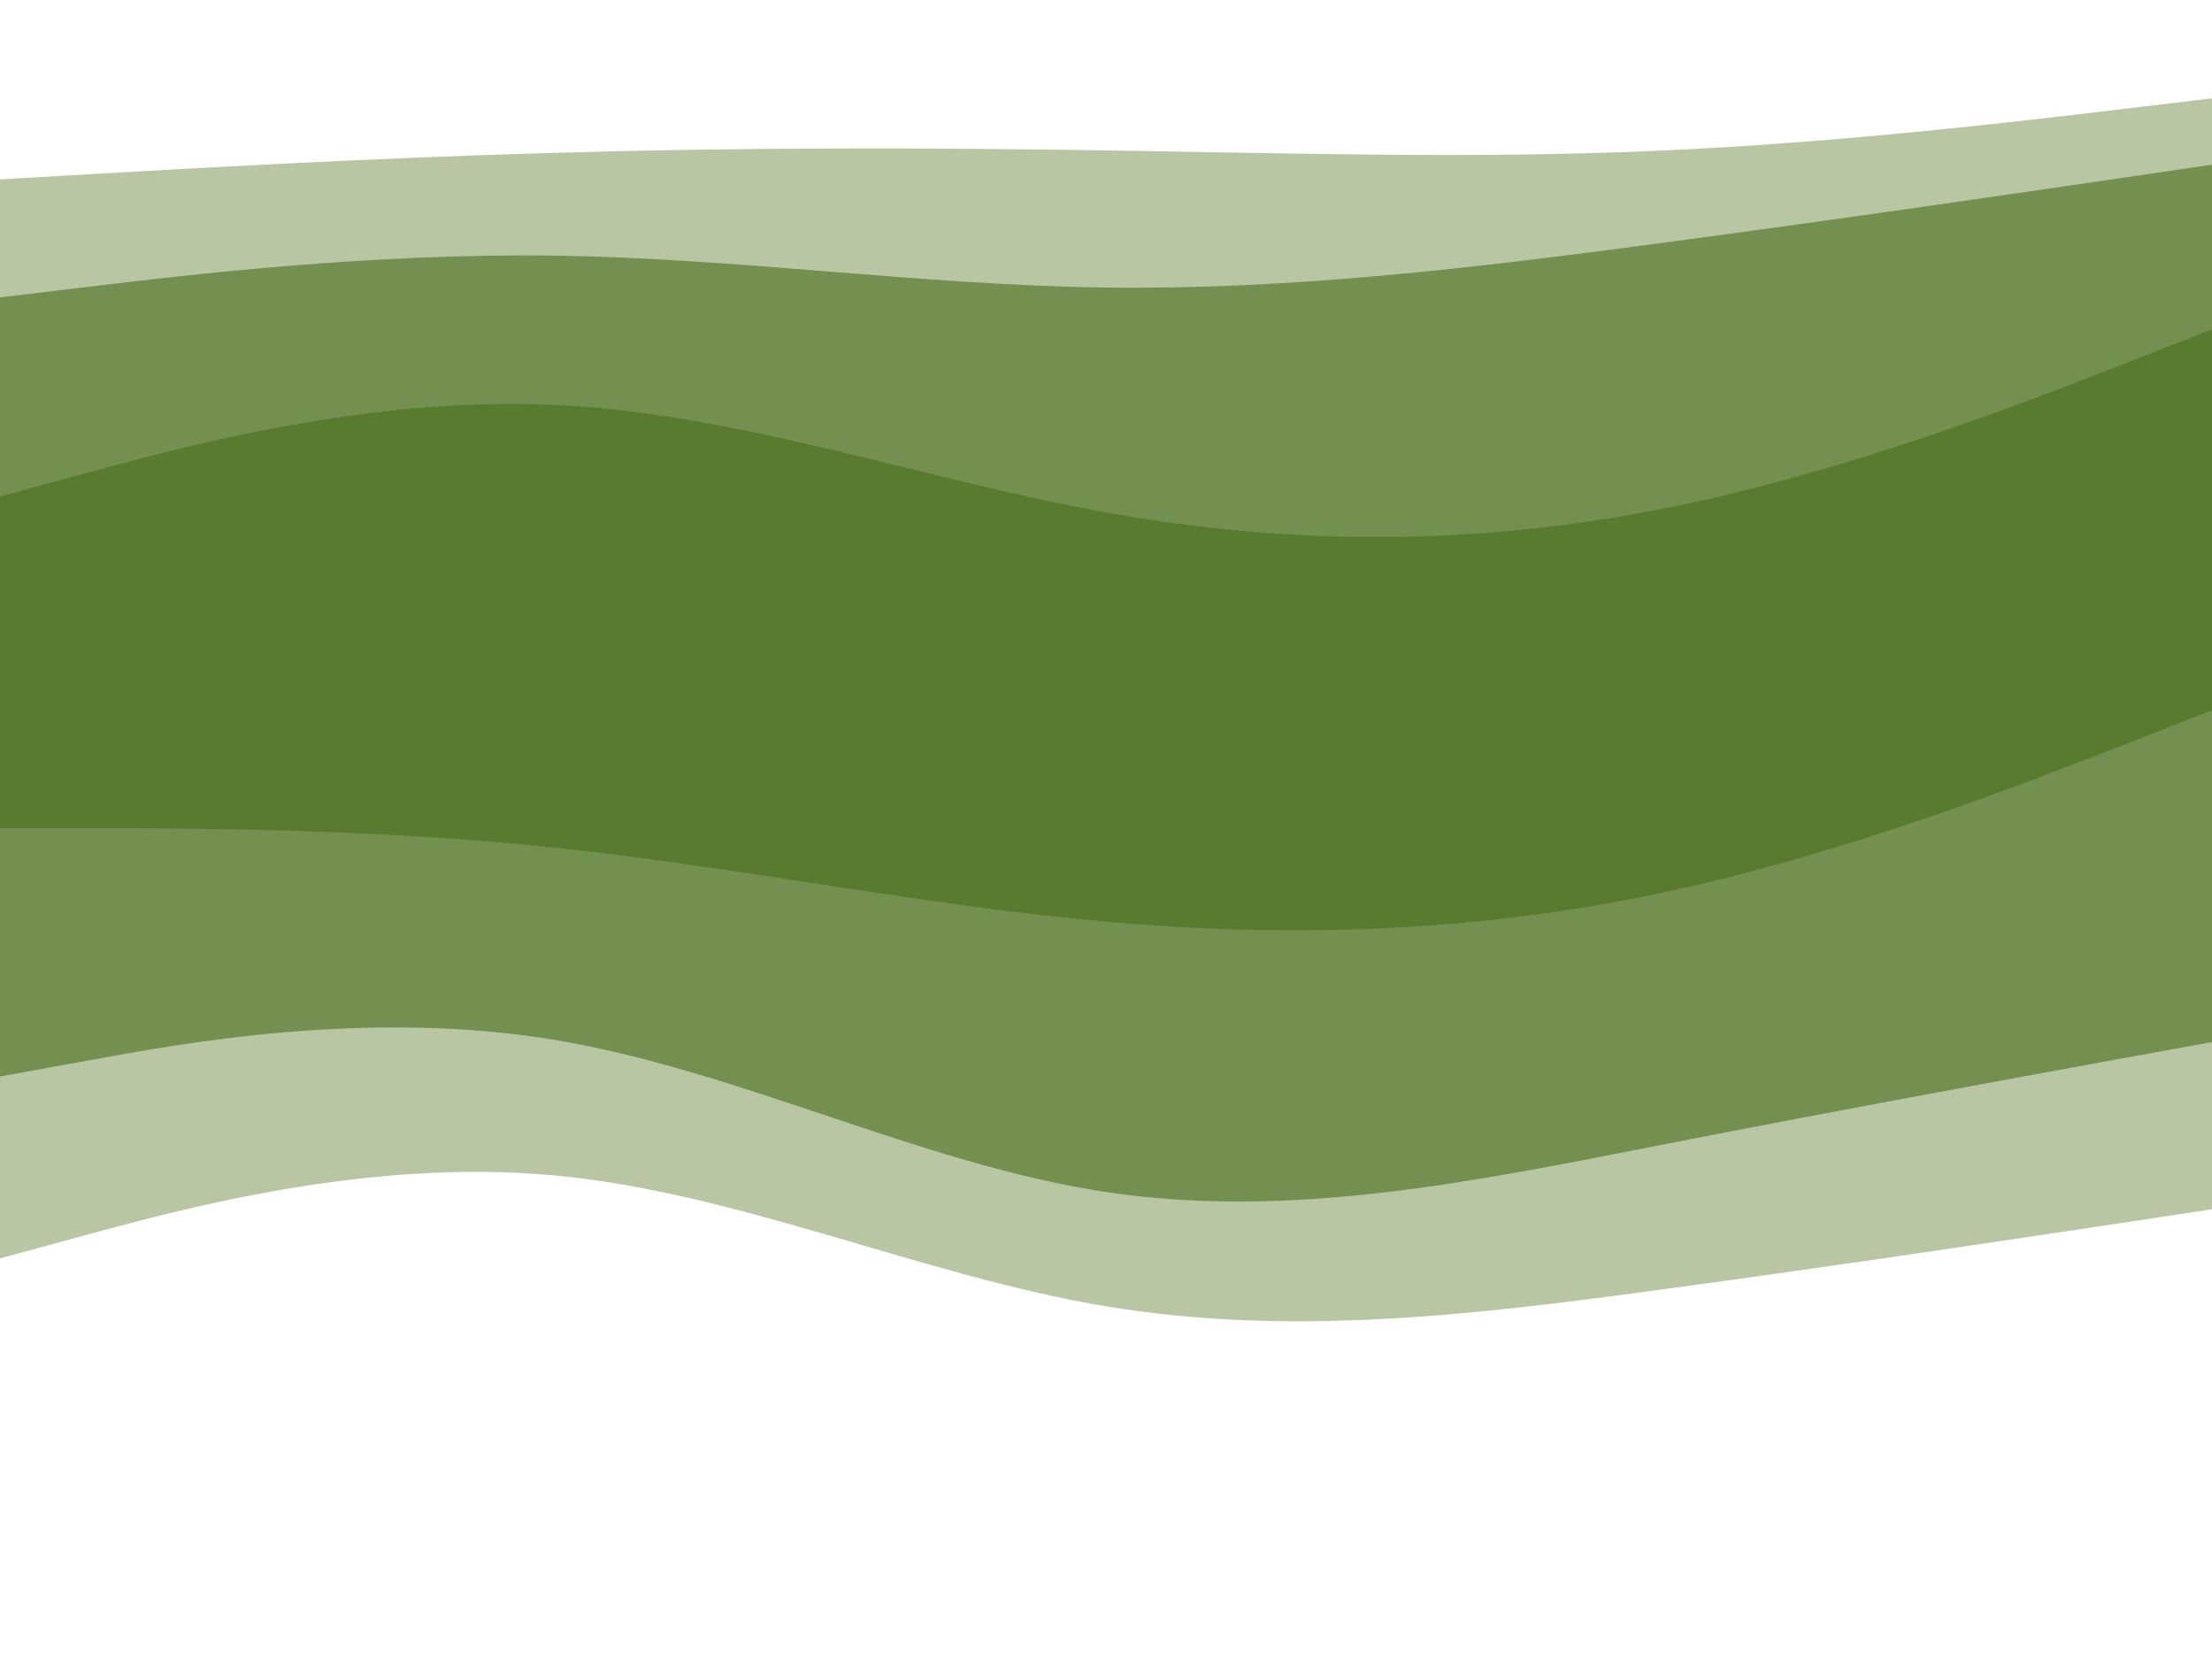 <svg id="visual" viewBox="0 0 900 675" width="900" height="675" xmlns="http://www.w3.org/2000/svg" xmlns:xlink="http://www.w3.org/1999/xlink" version="1.1"><rect x="0" y="0" width="900" height="675" fill="#333333" stroke="none"/><path d="M0 75L37.5 72.8C75 70.7 150 66.3 225 64.2C300 62 375 62 450 63.2C525 64.3 600 66.7 675 63.3C750 60 825 51 862.5 46.5L900 42L900 0L862.5 0C825 0 750 0 675 0C600 0 525 0 450 0C375 0 300 0 225 0C150 0 75 0 37.5 0L0 0Z" fill="#ffffff"></path><path d="M0 123L37.5 118.5C75 114 150 105 225 106C300 107 375 118 450 119C525 120 600 111 675 101C750 91 825 80 862.5 74.5L900 69L900 40L862.5 44.5C825 49 750 58 675 61.3C600 64.7 525 62.3 450 61.2C375 60 300 60 225 62.2C150 64.3 75 68.7 37.5 70.8L0 73Z" fill="#b9c6a4"></path><path d="M0 204L37.5 193.8C75 183.7 150 163.3 225 166.7C300 170 375 197 450 210.5C525 224 600 224 675 209.3C750 194.7 825 165.3 862.5 150.7L900 136L900 67L862.5 72.5C825 78 750 89 675 99C600 109 525 118 450 117C375 116 300 105 225 104C150 103 75 112 37.5 116.5L0 121Z" fill="#749050"></path><path d="M0 339L37.5 339C75 339 150 339 225 346.8C300 354.7 375 370.3 450 377C525 383.7 600 381.3 675 365.5C750 349.7 825 320.3 862.5 305.7L900 291L900 134L862.5 148.7C825 163.3 750 192.7 675 207.3C600 222 525 222 450 208.5C375 195 300 168 225 164.7C150 161.3 75 181.7 37.5 191.8L0 202Z" fill="#597b2f"></path><path d="M0 440L37.5 433.2C75 426.3 150 412.7 225 425C300 437.3 375 475.7 450 487C525 498.3 600 482.7 675 468C750 453.3 825 439.7 862.5 432.8L900 426L900 289L862.5 303.7C825 318.3 750 347.7 675 363.5C600 379.3 525 381.7 450 375C375 368.3 300 352.7 225 344.8C150 337 75 337 37.5 337L0 337Z" fill="#749050"></path><path d="M0 514L37.5 503.8C75 493.7 150 473.3 225 480.2C300 487 375 521 450 533.5C525 546 600 537 675 526.8C750 516.7 825 505.3 862.5 499.7L900 494L900 424L862.5 430.8C825 437.7 750 451.3 675 466C600 480.7 525 496.3 450 485C375 473.7 300 435.3 225 423C150 410.7 75 424.3 37.5 431.2L0 438Z" fill="#b9c6a4"></path><path d="M0 676L37.5 676C75 676 150 676 225 676C300 676 375 676 450 676C525 676 600 676 675 676C750 676 825 676 862.5 676L900 676L900 492L862.5 497.7C825 503.3 750 514.7 675 524.8C600 535 525 544 450 531.5C375 519 300 485 225 478.2C150 471.3 75 491.7 37.5 501.8L0 512Z" fill="#ffffff"></path></svg>